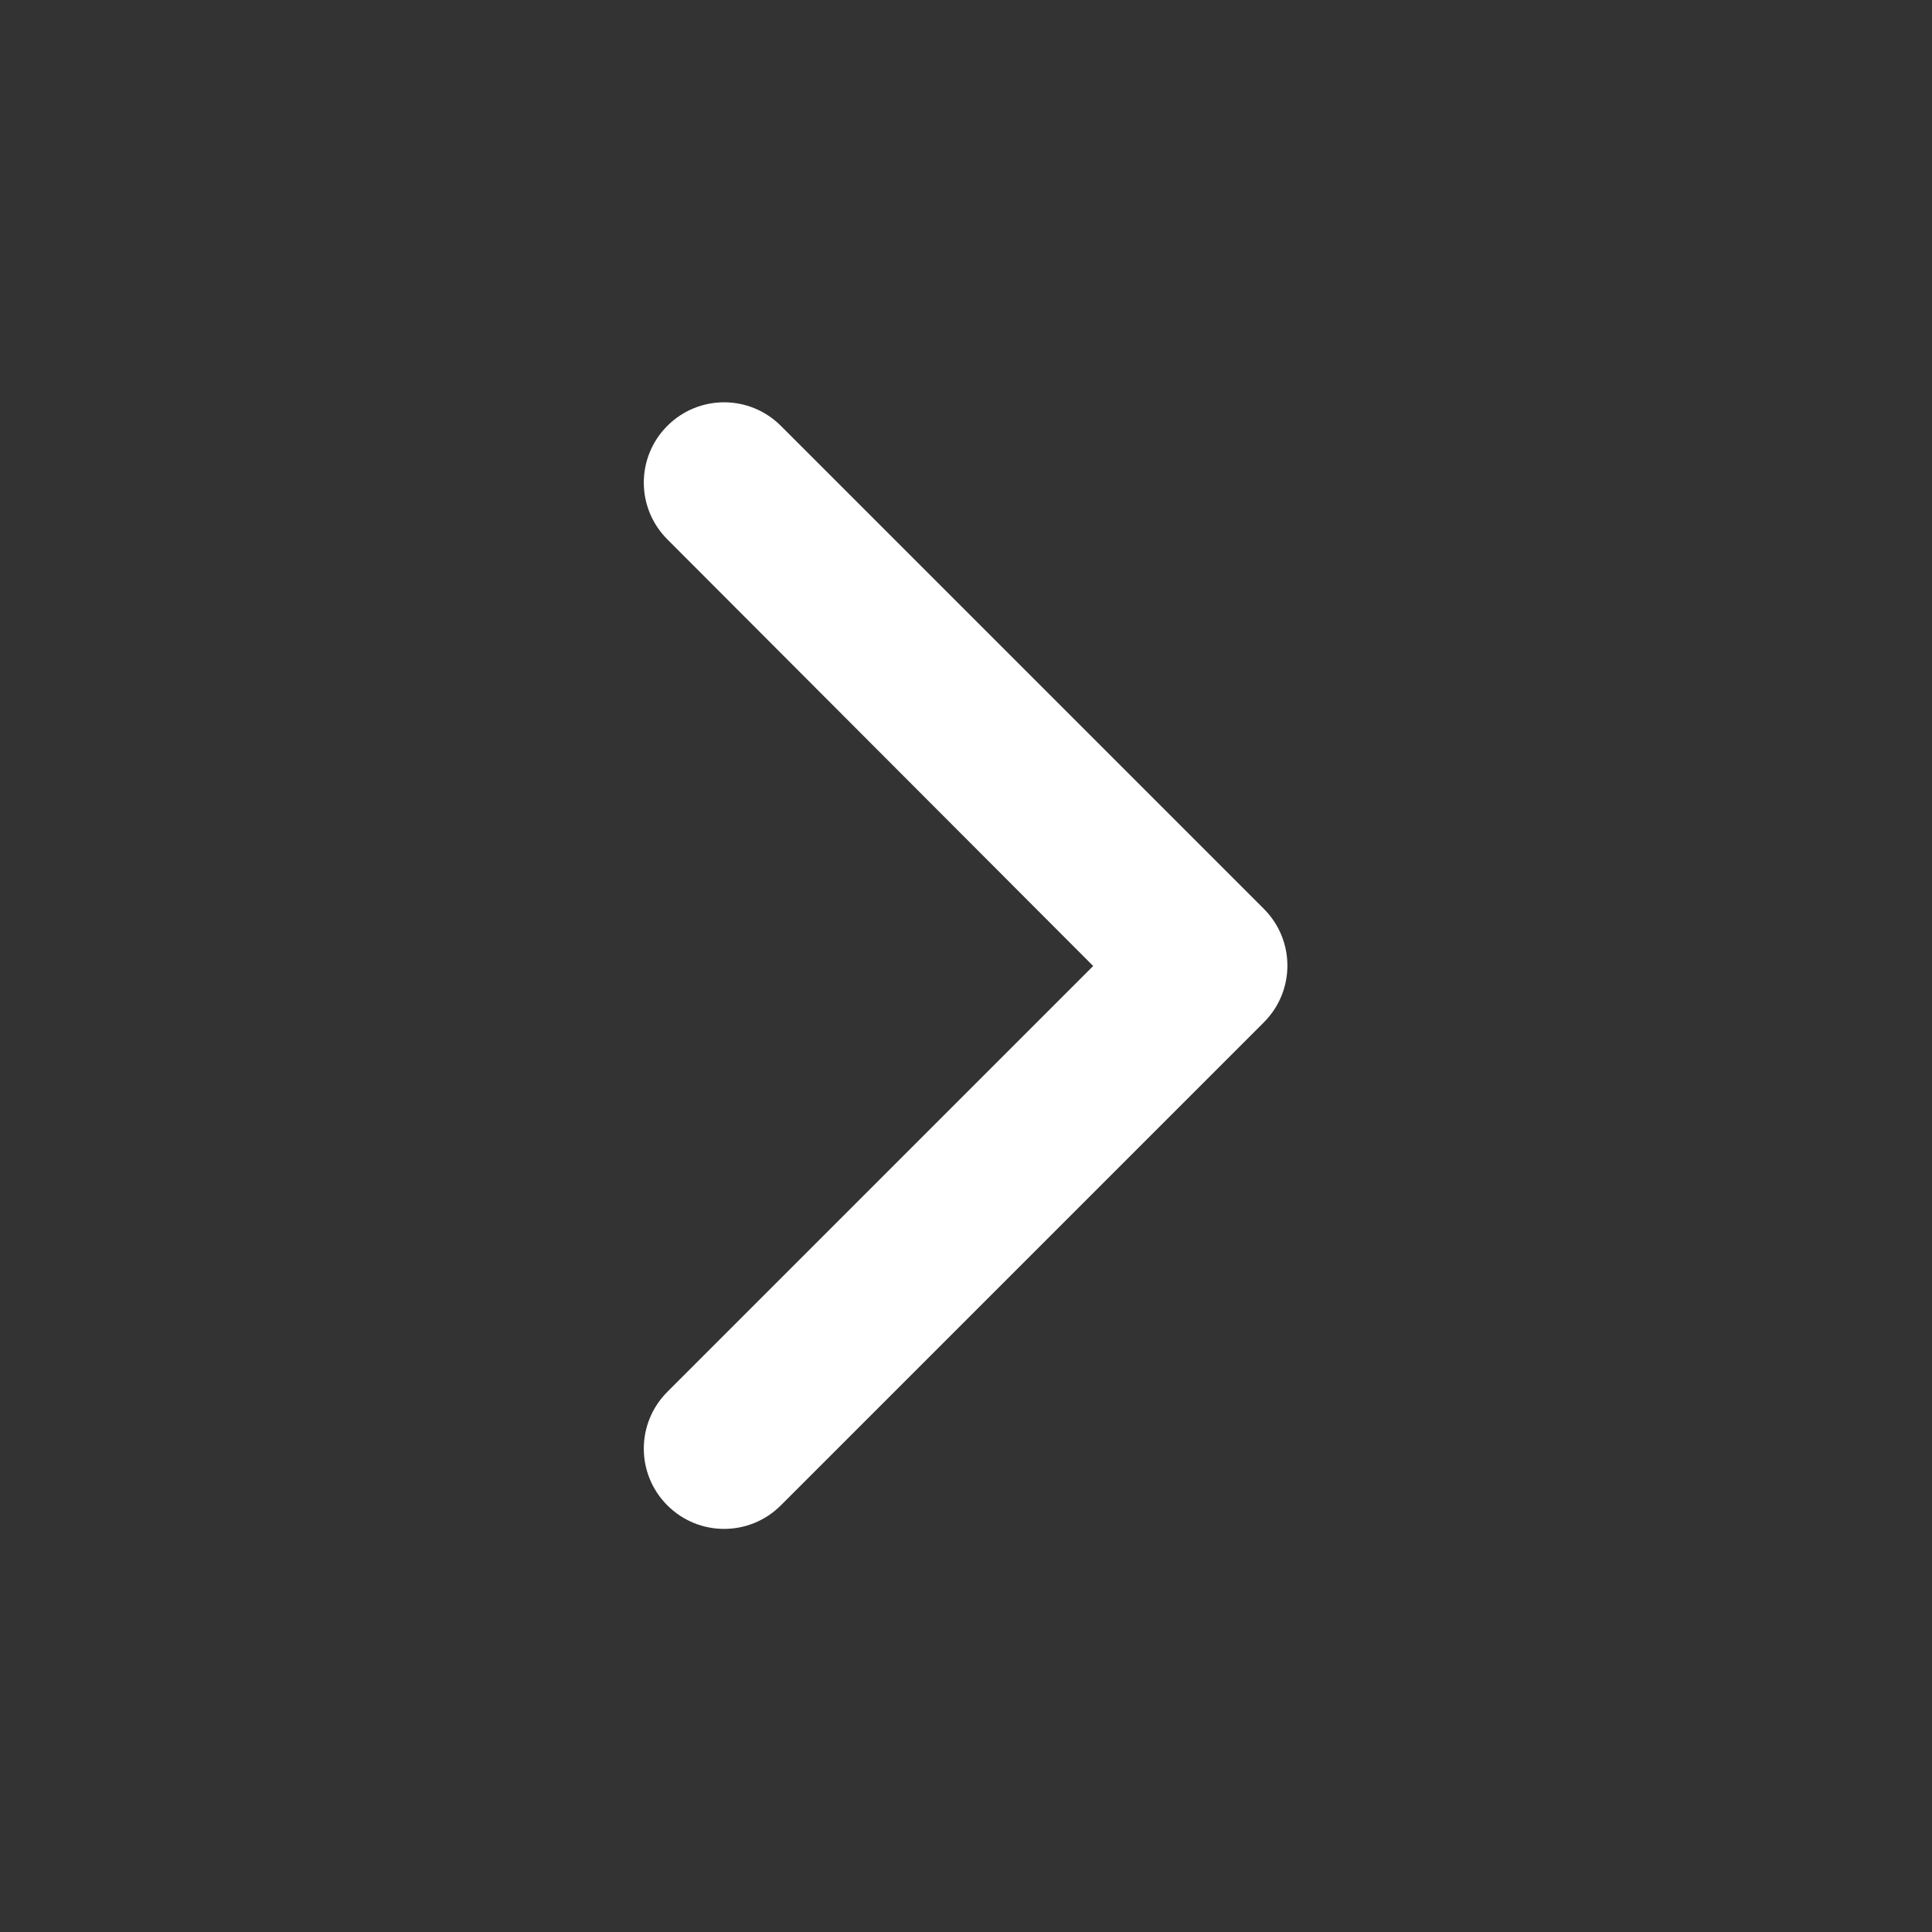 <svg width="24" height="24" viewBox="0 0 24 24" fill="none" xmlns="http://www.w3.org/2000/svg" xmlns:xlink="http://www.w3.org/1999/xlink">
	<rect x="0" y="0" width="24" height="24" fill="#333333" stroke="none"/>
	<desc>
			Created with Pixso.
	</desc>
	<defs>
		<clipPath id="clip759_2">
			<rect id="Icon/chevron-right" width="24" height="24" fill="white" fill-opacity="0"/>
		</clipPath>
	</defs>
	<rect id="Icon/chevron-right" width="24" height="24" fill="#FFFFFF" fill-opacity="0"/>
	<g clip-path="url(#clip759_2)">
		<path id="Vector (Stroke)" d="M8.29 5.29C8.68 4.9 9.31 4.9 9.7 5.29L15.7 11.29C16.09 11.68 16.09 12.31 15.7 12.7L9.7 18.7C9.31 19.09 8.68 19.09 8.29 18.7C7.9 18.31 7.9 17.68 8.29 17.29L13.58 12L8.29 6.7C7.9 6.31 7.9 5.68 8.29 5.29Z" fill="#FFFFFF" fill-opacity="1" fill-rule="evenodd"/>
	</g>
</svg>
